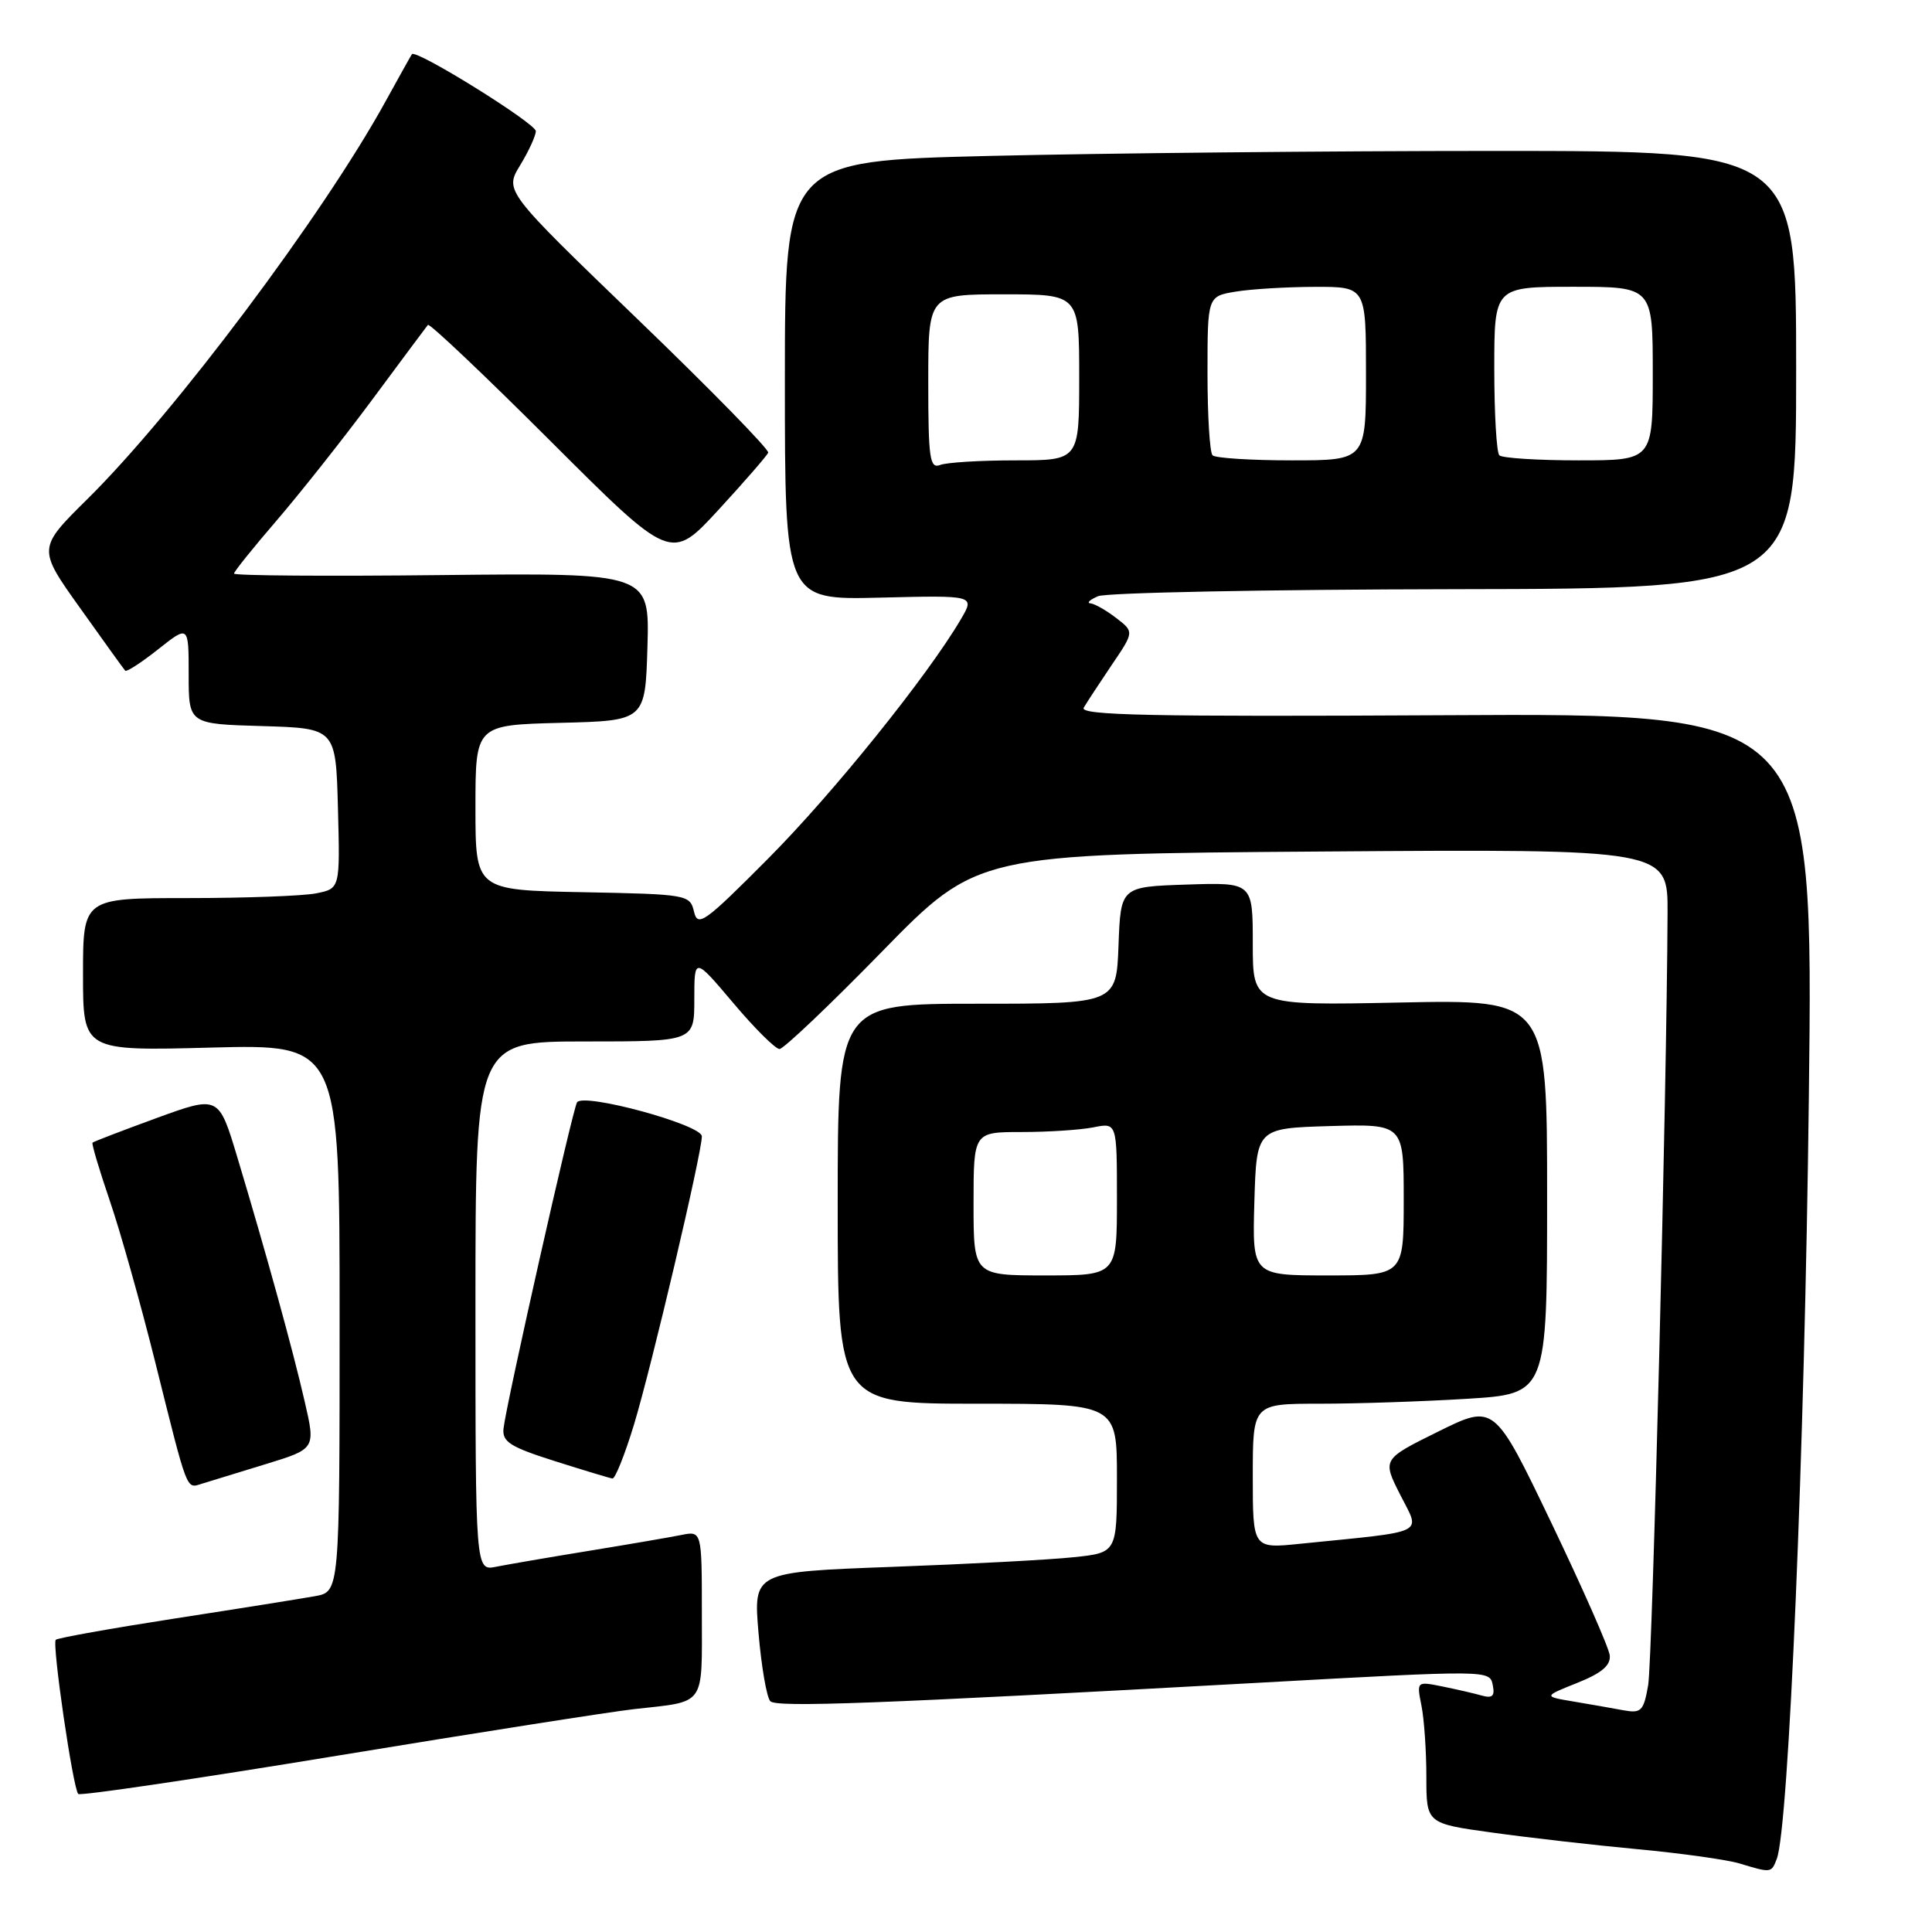 <?xml version="1.0" encoding="UTF-8" standalone="no"?>
<!DOCTYPE svg PUBLIC "-//W3C//DTD SVG 1.1//EN" "http://www.w3.org/Graphics/SVG/1.1/DTD/svg11.dtd" >
<svg xmlns="http://www.w3.org/2000/svg" xmlns:xlink="http://www.w3.org/1999/xlink" version="1.1" viewBox="0 0 256 256">
 <g >
 <path fill="currentColor"
d=" M 235.43 246.32 C 237.02 242.18 239.13 192.17 239.68 145.50 C 240.29 94.50 240.29 94.50 191.57 94.77 C 152.44 94.98 143.00 94.79 143.60 93.77 C 144.01 93.07 145.68 90.53 147.31 88.11 C 150.29 83.72 150.29 83.72 147.89 81.88 C 146.58 80.87 145.05 80.00 144.50 79.95 C 143.95 79.90 144.40 79.47 145.50 79.00 C 146.60 78.53 167.86 78.11 192.75 78.07 C 238.00 78.00 238.00 78.00 238.00 49.00 C 238.00 20.00 238.00 20.00 198.16 20.00 C 176.25 20.00 146.10 20.30 131.16 20.66 C 104.00 21.32 104.00 21.32 104.00 50.41 C 104.00 79.50 104.00 79.50 116.59 79.19 C 129.18 78.88 129.18 78.88 127.34 82.02 C 122.94 89.53 110.40 105.11 101.81 113.74 C 93.35 122.25 92.45 122.90 91.96 120.80 C 91.42 118.55 91.11 118.49 77.21 118.22 C 63.00 117.95 63.00 117.95 63.00 107.01 C 63.00 96.07 63.00 96.07 74.25 95.78 C 85.50 95.50 85.50 95.50 85.79 85.70 C 86.07 75.91 86.07 75.91 58.54 76.20 C 43.39 76.37 31.01 76.28 31.01 76.00 C 31.02 75.72 33.55 72.58 36.63 69.00 C 39.71 65.42 45.41 58.23 49.29 53.00 C 53.16 47.77 56.50 43.30 56.70 43.05 C 56.91 42.80 64.24 49.75 72.99 58.49 C 88.91 74.39 88.91 74.39 95.21 67.55 C 98.67 63.79 101.63 60.38 101.79 59.98 C 101.95 59.58 94.16 51.61 84.46 42.27 C 66.85 25.30 66.85 25.30 68.92 21.90 C 70.06 20.03 70.99 18.00 71.00 17.38 C 71.00 16.35 55.09 6.46 54.58 7.18 C 54.45 7.36 52.87 10.20 51.05 13.50 C 42.80 28.49 23.18 54.66 11.63 66.08 C 4.97 72.66 4.97 72.66 10.62 80.58 C 13.72 84.94 16.41 88.67 16.59 88.87 C 16.76 89.07 18.73 87.80 20.95 86.04 C 25.00 82.83 25.00 82.83 25.00 89.38 C 25.00 95.93 25.00 95.93 34.75 96.21 C 44.50 96.50 44.50 96.50 44.78 107.12 C 45.06 117.74 45.06 117.74 41.91 118.37 C 40.17 118.72 32.51 119.00 24.87 119.00 C 11.00 119.00 11.00 119.00 11.00 129.13 C 11.00 139.26 11.00 139.26 28.00 138.81 C 45.00 138.37 45.00 138.37 45.00 174.64 C 45.00 210.91 45.00 210.91 41.75 211.50 C 39.96 211.82 31.60 213.16 23.16 214.46 C 14.73 215.77 7.63 217.04 7.39 217.28 C 6.87 217.80 9.67 237.01 10.37 237.71 C 10.64 237.98 26.08 235.70 44.68 232.64 C 63.28 229.58 80.97 226.81 84.00 226.47 C 93.62 225.39 93.00 226.27 93.00 213.85 C 93.00 202.84 93.00 202.84 90.25 203.40 C 88.74 203.70 83.22 204.65 78.00 205.50 C 72.78 206.35 67.26 207.30 65.75 207.60 C 63.00 208.16 63.00 208.16 63.00 173.08 C 63.00 138.00 63.00 138.00 77.50 138.00 C 92.00 138.00 92.00 138.00 92.00 132.40 C 92.00 126.80 92.00 126.80 97.16 132.90 C 99.99 136.26 102.75 139.00 103.29 139.00 C 103.82 139.00 109.94 133.19 116.88 126.08 C 129.51 113.16 129.51 113.16 175.25 112.83 C 221.00 112.50 221.00 112.50 220.96 121.00 C 220.86 144.65 218.96 219.99 218.39 223.30 C 217.79 226.73 217.47 227.05 215.11 226.62 C 213.68 226.35 210.70 225.83 208.50 225.46 C 204.50 224.79 204.50 224.79 209.00 222.99 C 212.25 221.69 213.44 220.67 213.30 219.34 C 213.19 218.33 209.70 210.42 205.55 201.76 C 198.00 186.02 198.00 186.02 190.57 189.69 C 183.15 193.36 183.15 193.36 185.55 198.09 C 188.23 203.39 189.38 202.83 172.25 204.56 C 166.00 205.20 166.00 205.20 166.00 195.60 C 166.00 186.00 166.00 186.00 174.84 186.00 C 179.71 186.00 188.48 185.71 194.34 185.35 C 205.00 184.70 205.00 184.70 205.00 158.57 C 205.00 132.44 205.00 132.44 185.50 132.84 C 166.00 133.24 166.00 133.24 166.00 125.08 C 166.00 116.92 166.00 116.92 157.25 117.21 C 148.50 117.50 148.50 117.50 148.21 125.25 C 147.92 133.00 147.92 133.00 129.46 133.00 C 111.00 133.00 111.00 133.00 111.00 159.50 C 111.00 186.00 111.00 186.00 129.50 186.00 C 148.00 186.00 148.00 186.00 148.00 195.87 C 148.00 205.74 148.00 205.74 142.25 206.34 C 139.09 206.68 128.25 207.25 118.16 207.62 C 99.82 208.30 99.82 208.30 100.51 216.40 C 100.89 220.85 101.59 224.91 102.07 225.42 C 102.87 226.27 116.34 225.76 166.50 222.99 C 197.66 221.27 197.40 221.27 197.81 223.35 C 198.09 224.74 197.73 225.06 196.34 224.67 C 195.33 224.38 192.97 223.84 191.10 223.46 C 187.71 222.78 187.71 222.78 188.35 226.01 C 188.71 227.79 189.00 232.03 189.00 235.43 C 189.00 241.62 189.00 241.62 197.75 242.83 C 202.56 243.50 211.22 244.49 217.00 245.03 C 222.78 245.57 228.85 246.42 230.50 246.92 C 234.70 248.19 234.71 248.19 235.43 246.32 Z  M 35.16 194.02 C 41.82 191.98 41.82 191.98 40.38 185.74 C 38.83 178.95 35.31 166.20 31.44 153.32 C 28.98 145.15 28.98 145.15 20.74 148.15 C 16.21 149.81 12.39 151.27 12.26 151.41 C 12.12 151.55 13.15 155.00 14.54 159.08 C 15.94 163.16 18.65 172.80 20.57 180.50 C 24.94 198.00 24.65 197.24 26.75 196.60 C 27.71 196.30 31.50 195.14 35.16 194.02 Z  M 84.00 188.79 C 86.33 181.11 93.00 152.79 93.00 150.57 C 93.00 149.03 77.27 144.75 76.46 146.07 C 75.86 147.03 67.06 186.10 66.72 189.28 C 66.53 191.05 67.58 191.72 73.50 193.60 C 77.35 194.82 80.79 195.86 81.15 195.91 C 81.51 195.96 82.79 192.76 84.00 188.79 Z  M 129.00 159.50 C 129.00 150.00 129.00 150.00 135.38 150.00 C 138.88 150.00 143.16 149.72 144.88 149.38 C 148.00 148.75 148.00 148.75 148.00 158.88 C 148.00 169.00 148.00 169.00 138.50 169.00 C 129.00 169.00 129.00 169.00 129.00 159.50 Z  M 166.21 159.25 C 166.50 149.50 166.50 149.50 176.25 149.21 C 186.00 148.93 186.00 148.93 186.00 158.96 C 186.00 169.00 186.00 169.00 175.96 169.00 C 165.93 169.00 165.93 169.00 166.21 159.25 Z  M 123.00 50.61 C 123.00 39.00 123.00 39.00 133.00 39.00 C 143.00 39.00 143.00 39.00 143.00 50.00 C 143.00 61.00 143.00 61.00 134.58 61.00 C 129.95 61.00 125.45 61.27 124.58 61.61 C 123.20 62.14 123.00 60.78 123.00 50.61 Z  M 160.67 60.33 C 160.30 59.97 160.00 55.08 160.00 49.46 C 160.00 39.26 160.00 39.26 163.75 38.64 C 165.81 38.30 170.54 38.02 174.25 38.01 C 181.00 38.00 181.00 38.00 181.00 49.50 C 181.00 61.00 181.00 61.00 171.17 61.00 C 165.76 61.00 161.03 60.70 160.67 60.33 Z  M 198.67 60.33 C 198.30 59.97 198.00 54.79 198.00 48.83 C 198.00 38.00 198.00 38.00 208.50 38.00 C 219.00 38.00 219.00 38.00 219.00 49.50 C 219.00 61.00 219.00 61.00 209.17 61.00 C 203.76 61.00 199.03 60.70 198.67 60.33 Z "/>
</g>
</svg>